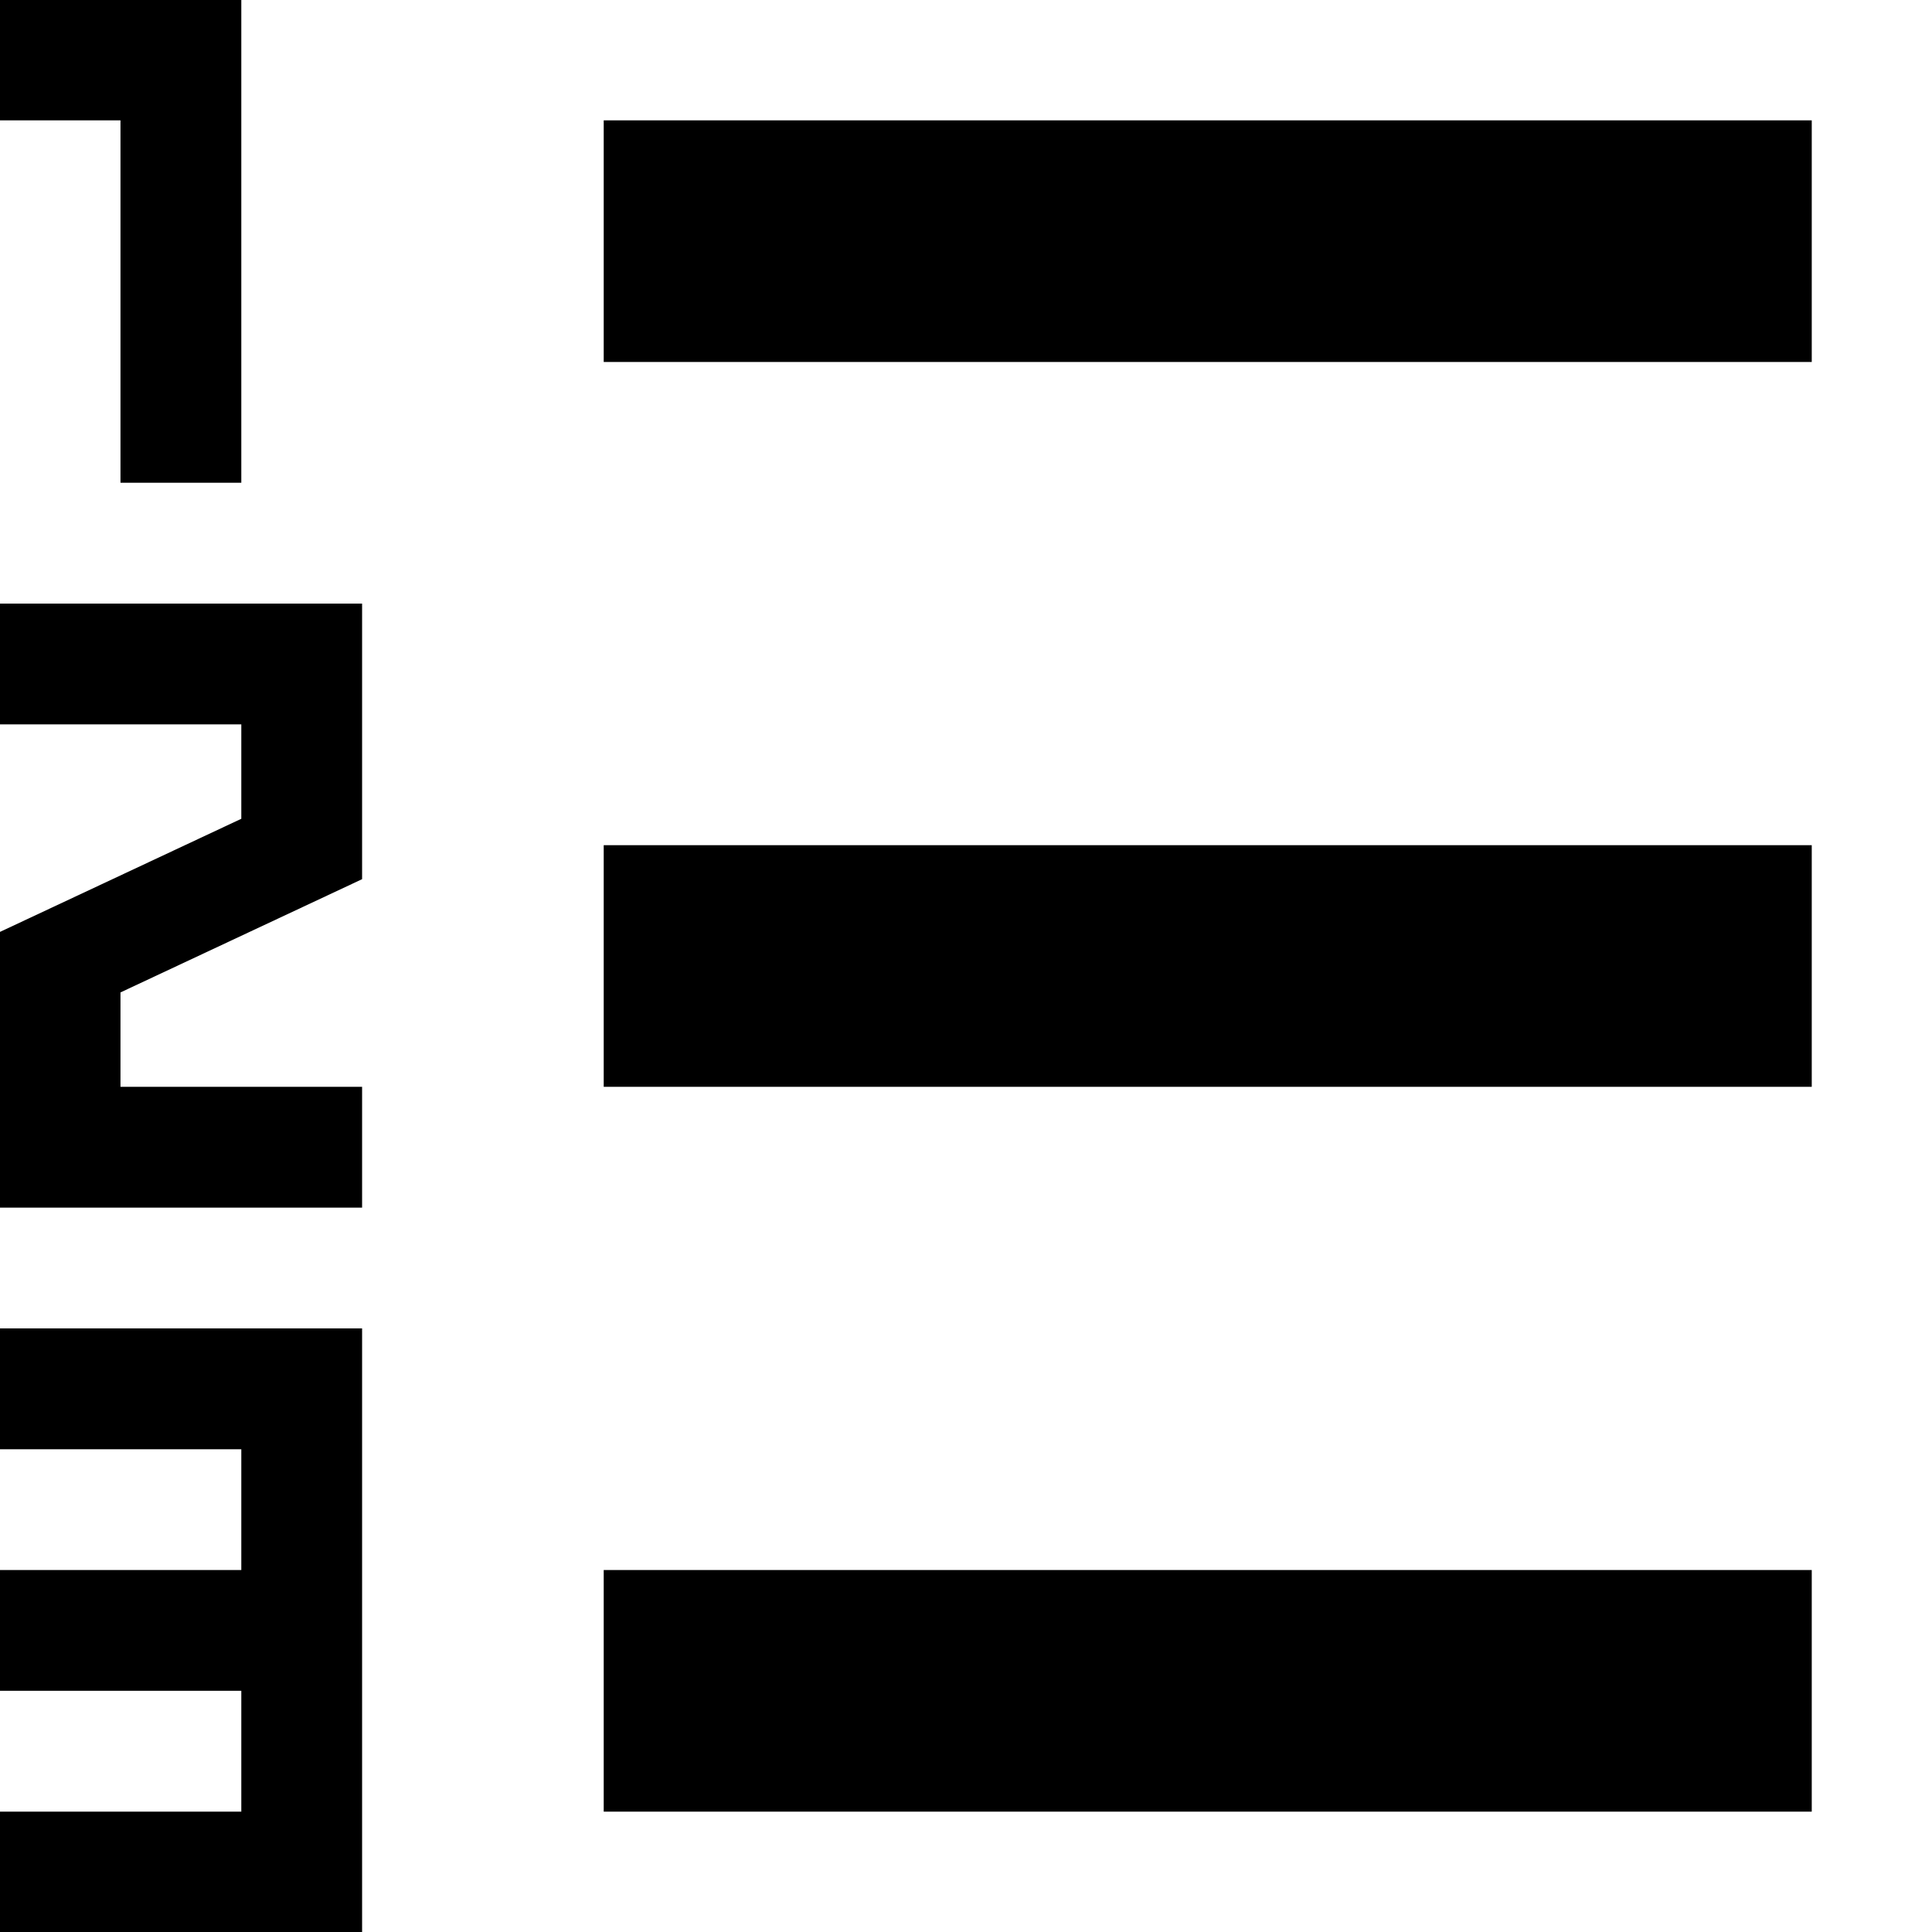 <svg xmlns="http://www.w3.org/2000/svg" viewBox="0 0 50 50">
	<path d="M15.624,40.632 L46.888,40.632 L46.888,46.885 L15.624,46.885 L15.624,40.632 ZM15.624,21.874 L46.888,21.874 L46.888,28.126 L15.624,28.126 L15.624,21.874 ZM15.624,3.115 L46.888,3.115 L46.888,9.368 L15.624,9.368 L15.624,3.115 ZM6.245,-0.011 L6.245,12.494 L3.118,12.494 L3.118,3.115 L-0.008,3.115 L-0.008,-0.011 L6.245,-0.011 ZM3.118,25.684 L3.118,28.126 L9.371,28.126 L9.371,31.253 L-0.008,31.253 L-0.008,24.121 L6.245,21.190 L6.245,18.747 L-0.008,18.747 L-0.008,15.621 L9.371,15.621 L9.371,22.753 L3.118,25.684 ZM9.371,34.379 L9.371,50.011 L-0.008,50.011 L-0.008,46.885 L6.245,46.885 L6.245,43.758 L-0.008,43.758 L-0.008,40.632 L6.245,40.632 L6.245,37.506 L-0.008,37.506 L-0.008,34.379 L9.371,34.379 Z" />
</svg>